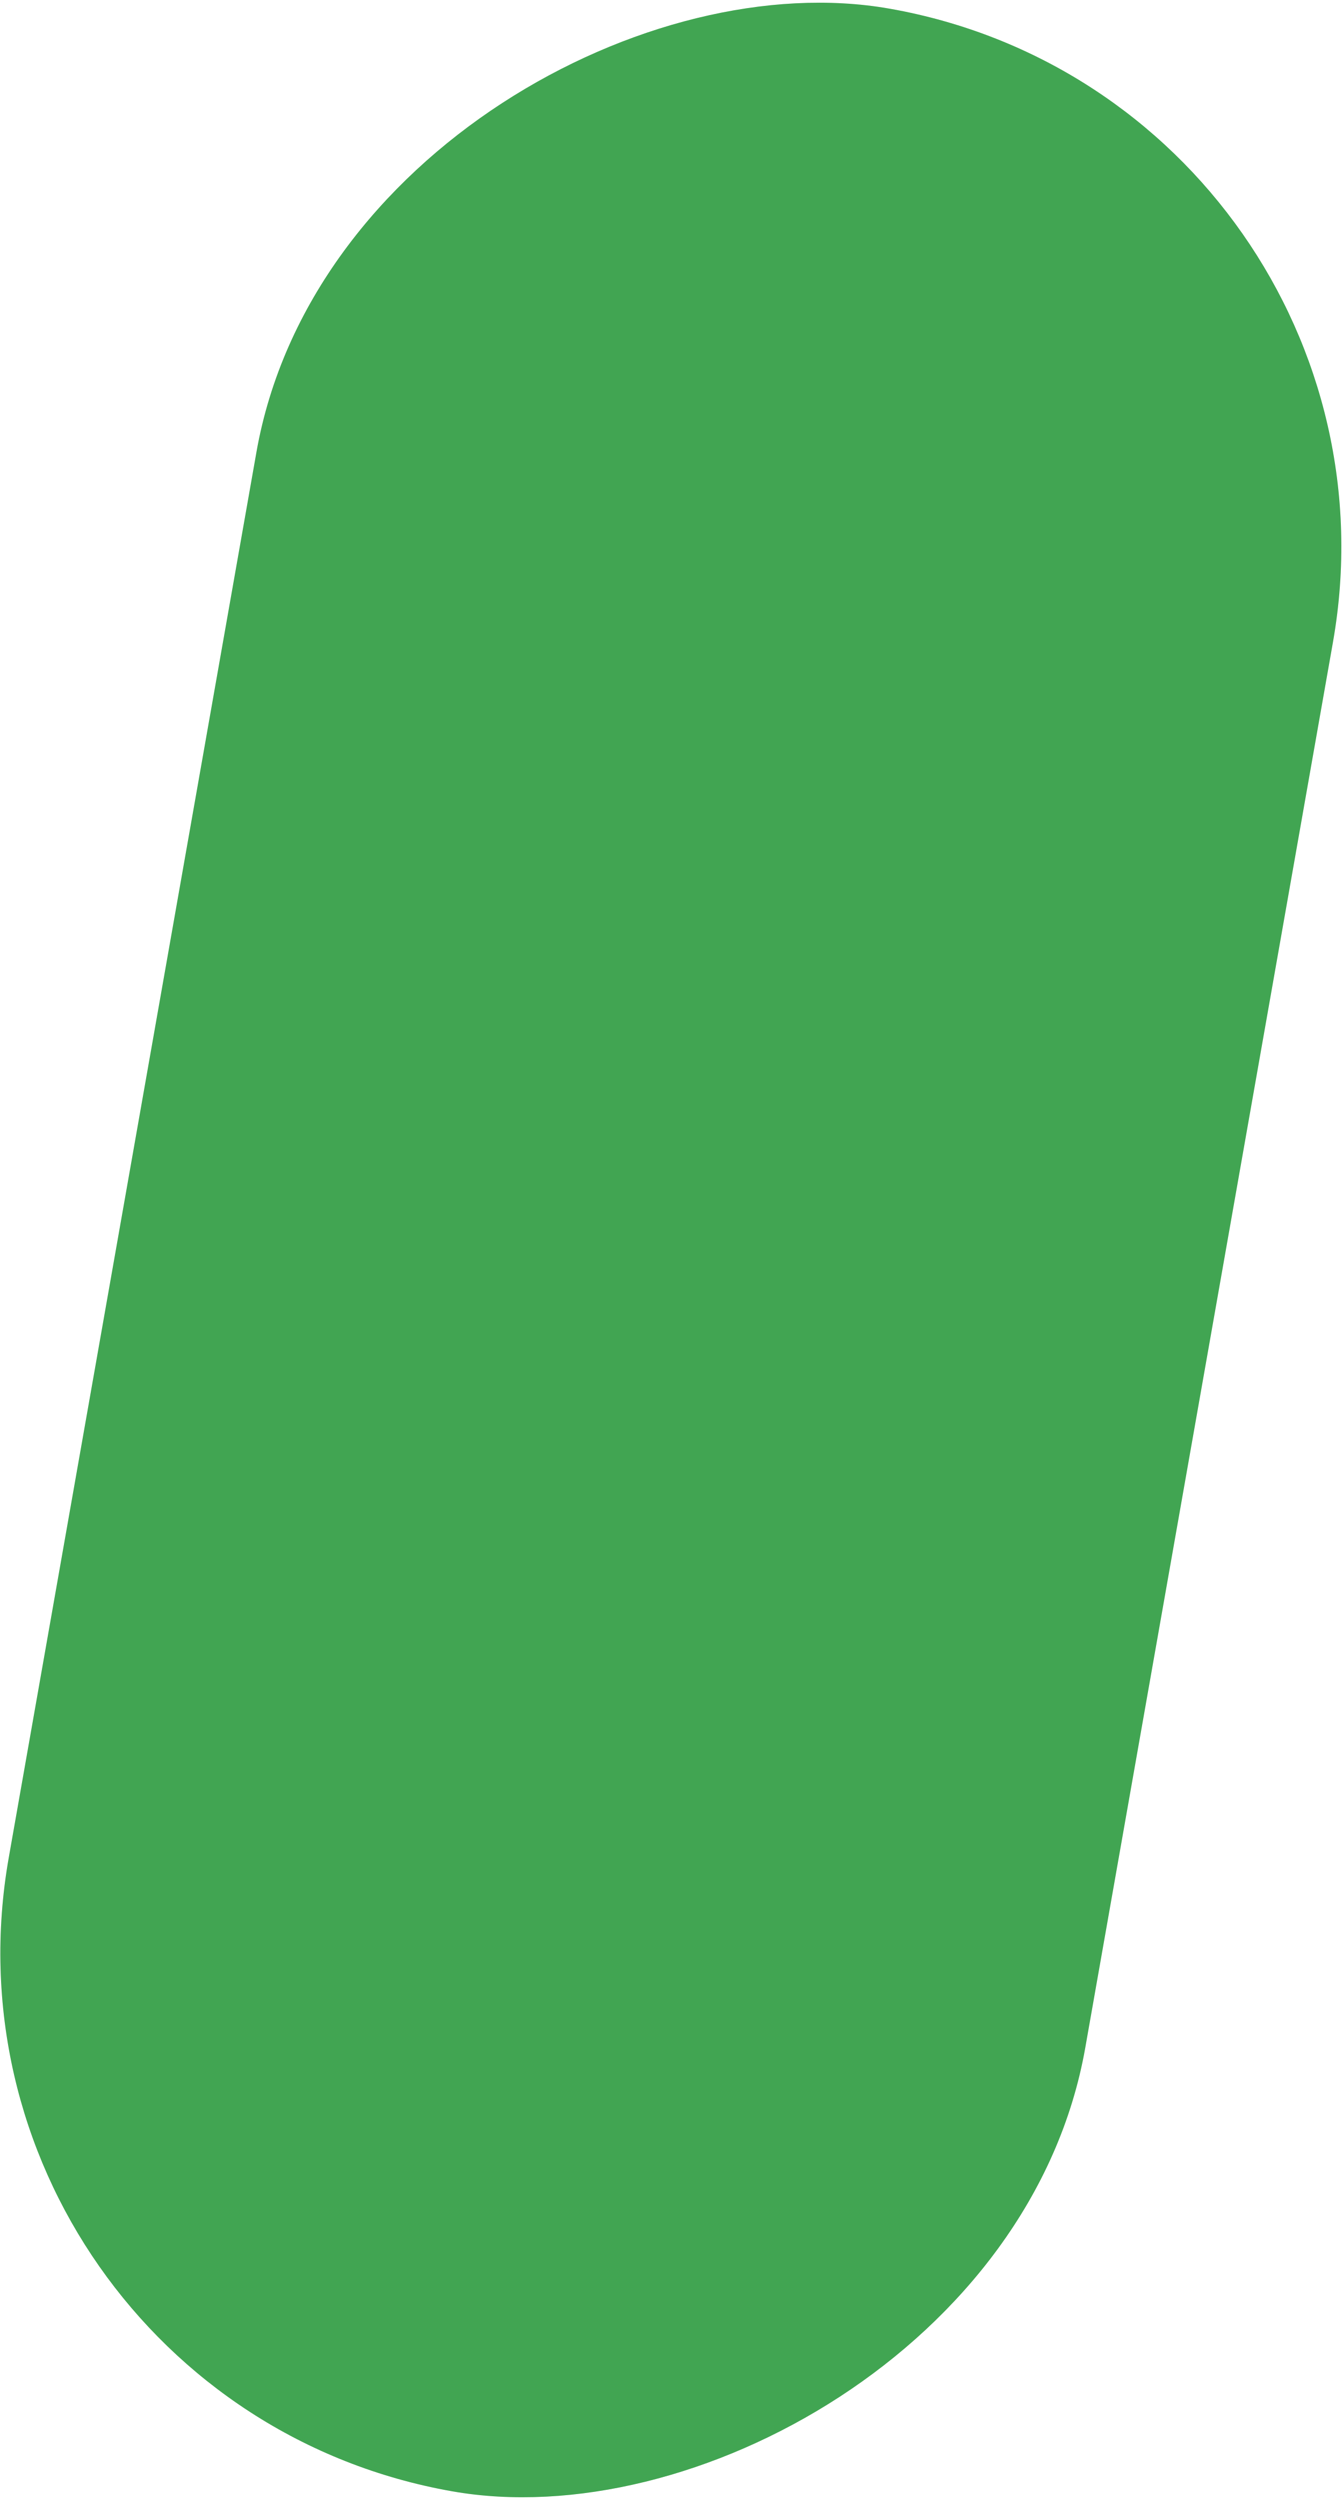 <svg width="129" height="240" viewBox="0 0 129 240" fill="none" xmlns="http://www.w3.org/2000/svg">
<rect x="137.151" y="9.949" width="242" height="105" rx="52.5" transform="rotate(100 137.151 9.949)" fill="#51CE66"/>
<rect x="137.151" y="9.949" width="242" height="105" rx="52.5" transform="rotate(100 137.151 9.949)" fill="black" fill-opacity="0.2"/>
</svg>

